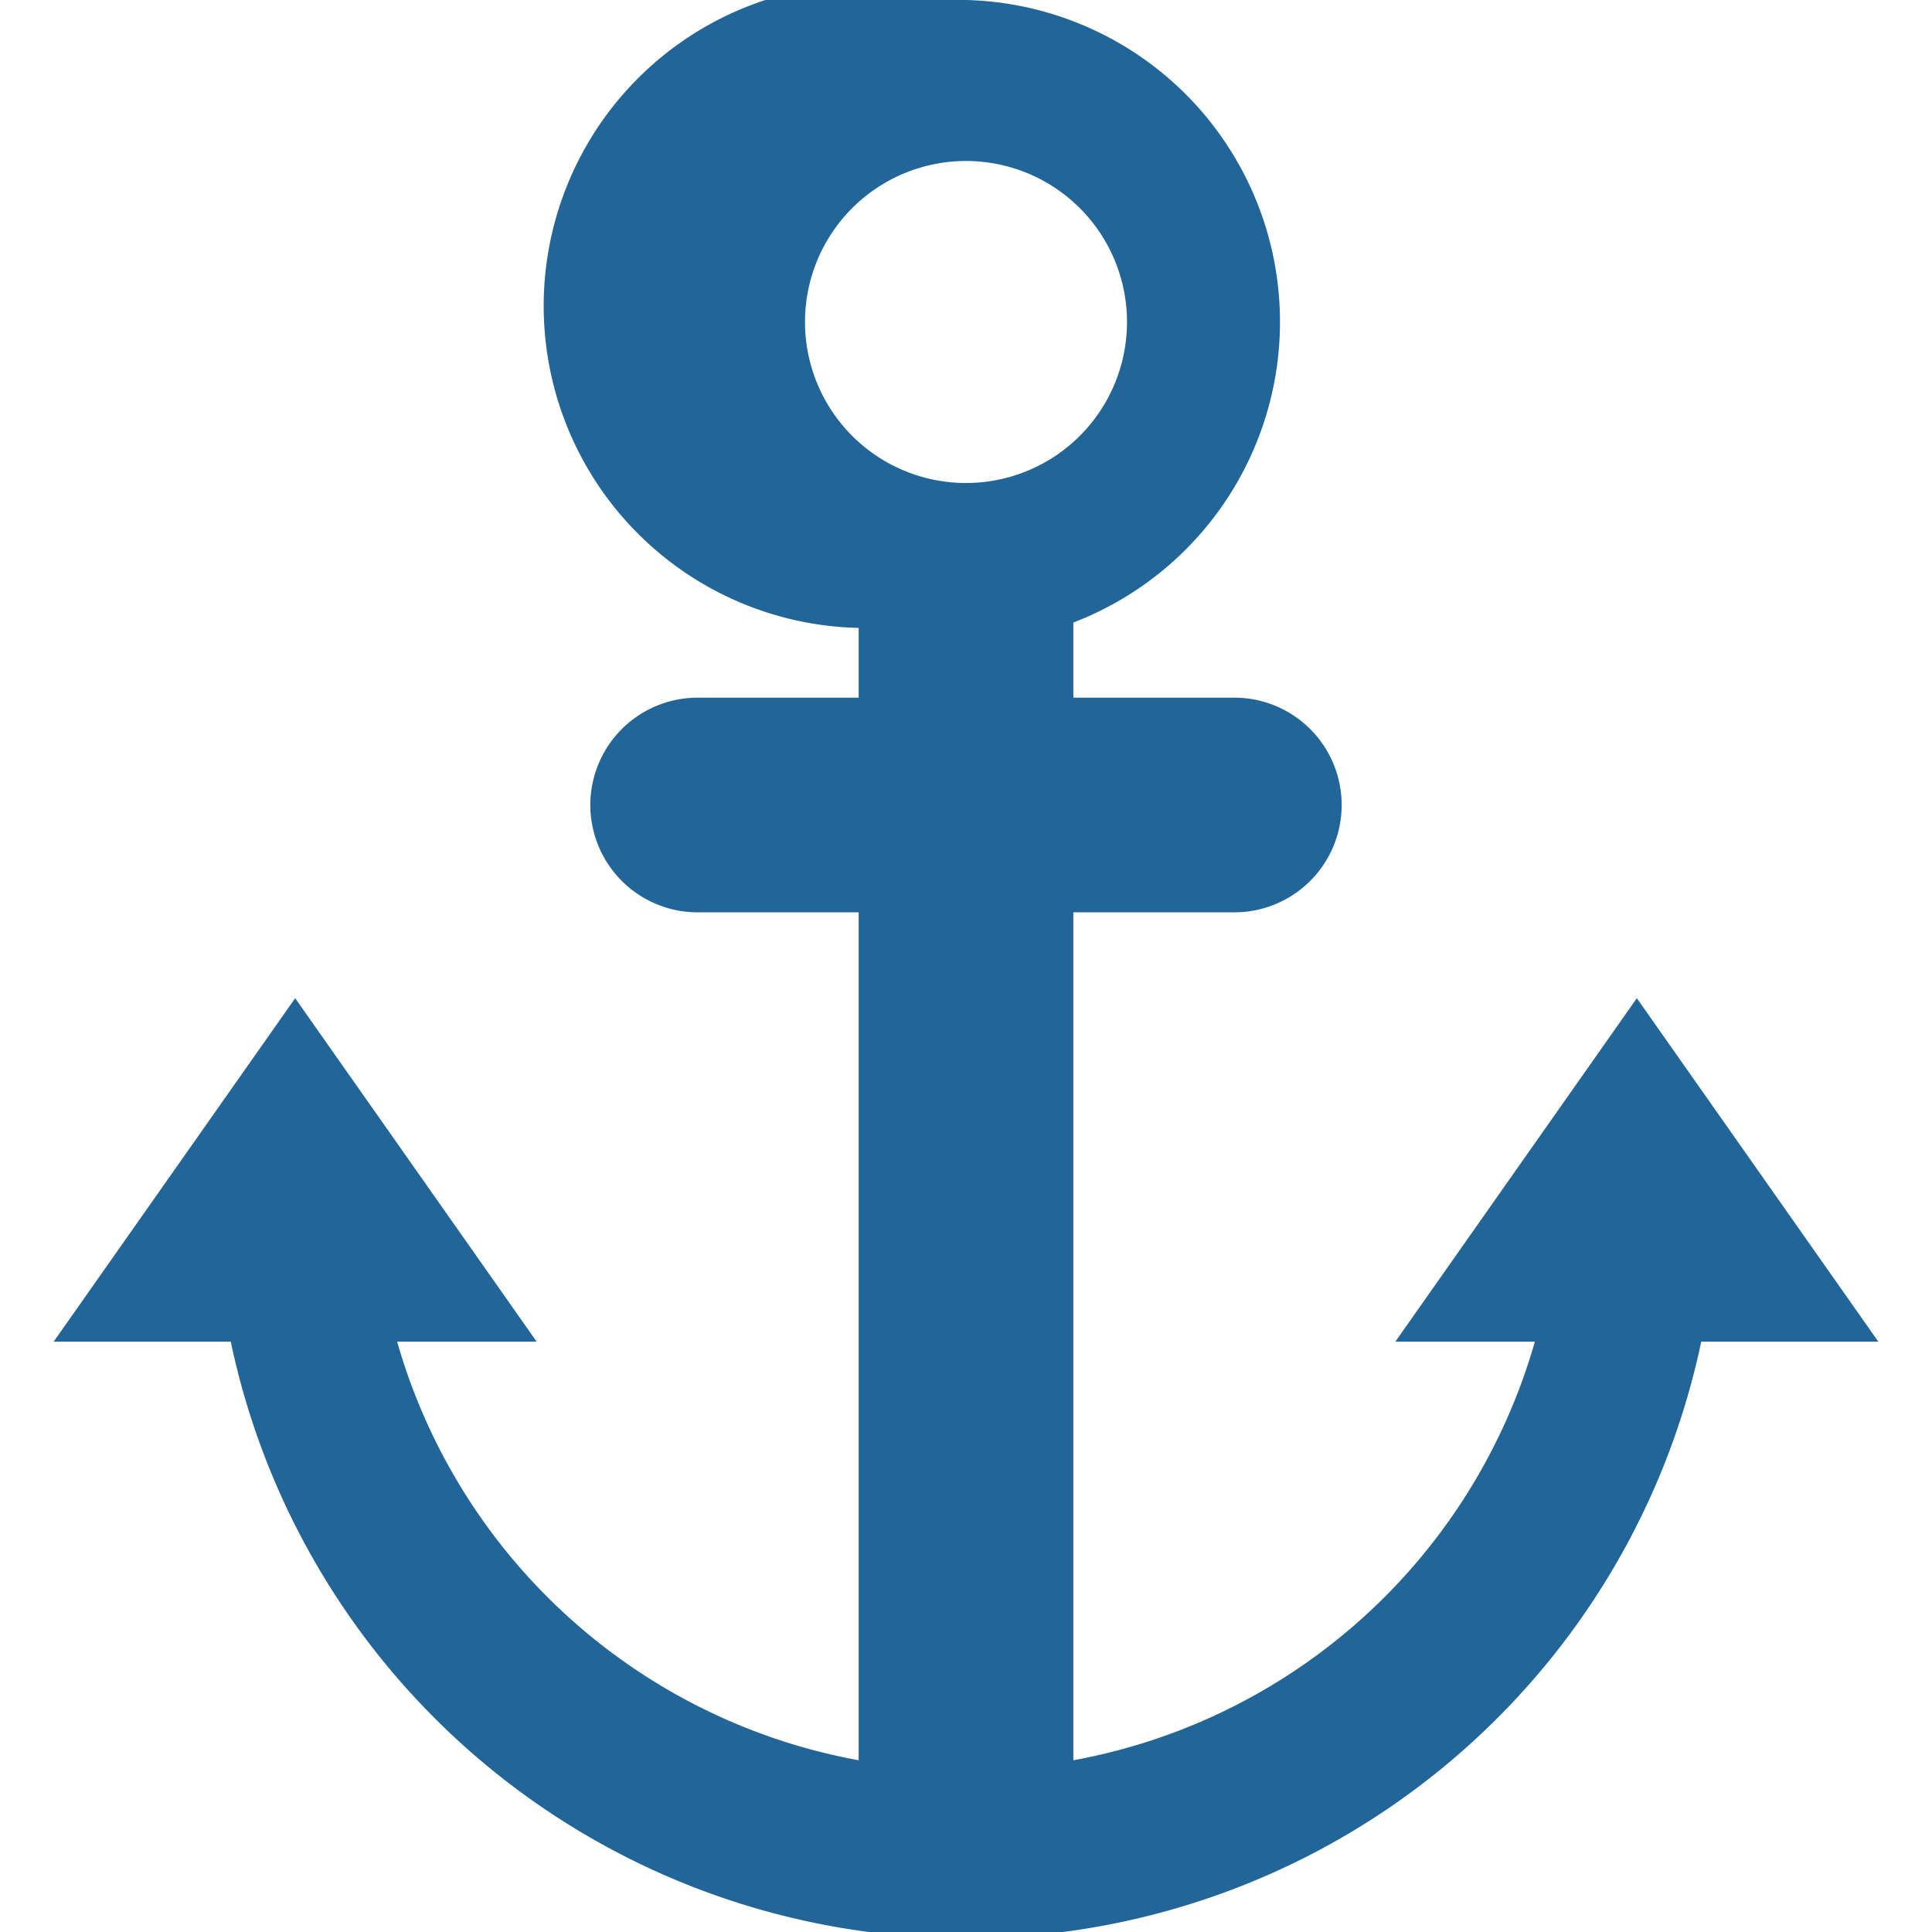 <svg xmlns="http://www.w3.org/2000/svg" viewBox="0 0 45 45"><defs><clipPath id="a"><path d="M0 36h36V0H0v36z"/></clipPath></defs><g clip-path="url(#a)" transform="matrix(1.25 0 0 -1.25 0 45)"><path d="M15 30a3 3 0 1 0 6 0 3 3 0 0 0-6 0m20-19l-4.5 6.4L26 11h2.6A11 11 0 0 0 20 3.2V19h3a2 2 0 0 1 0 4h-3v1.4A6 6 0 0 1 18 36a6 6 0 1 1-2-11.7V23h-3a2 2 0 0 1 0-4h3V3.2A11 11 0 0 0 7.4 11H10l-4.5 6.4L1 11h3.3a14 14 0 0 1 27.4 0H35z" fill="#269"/></g></svg>